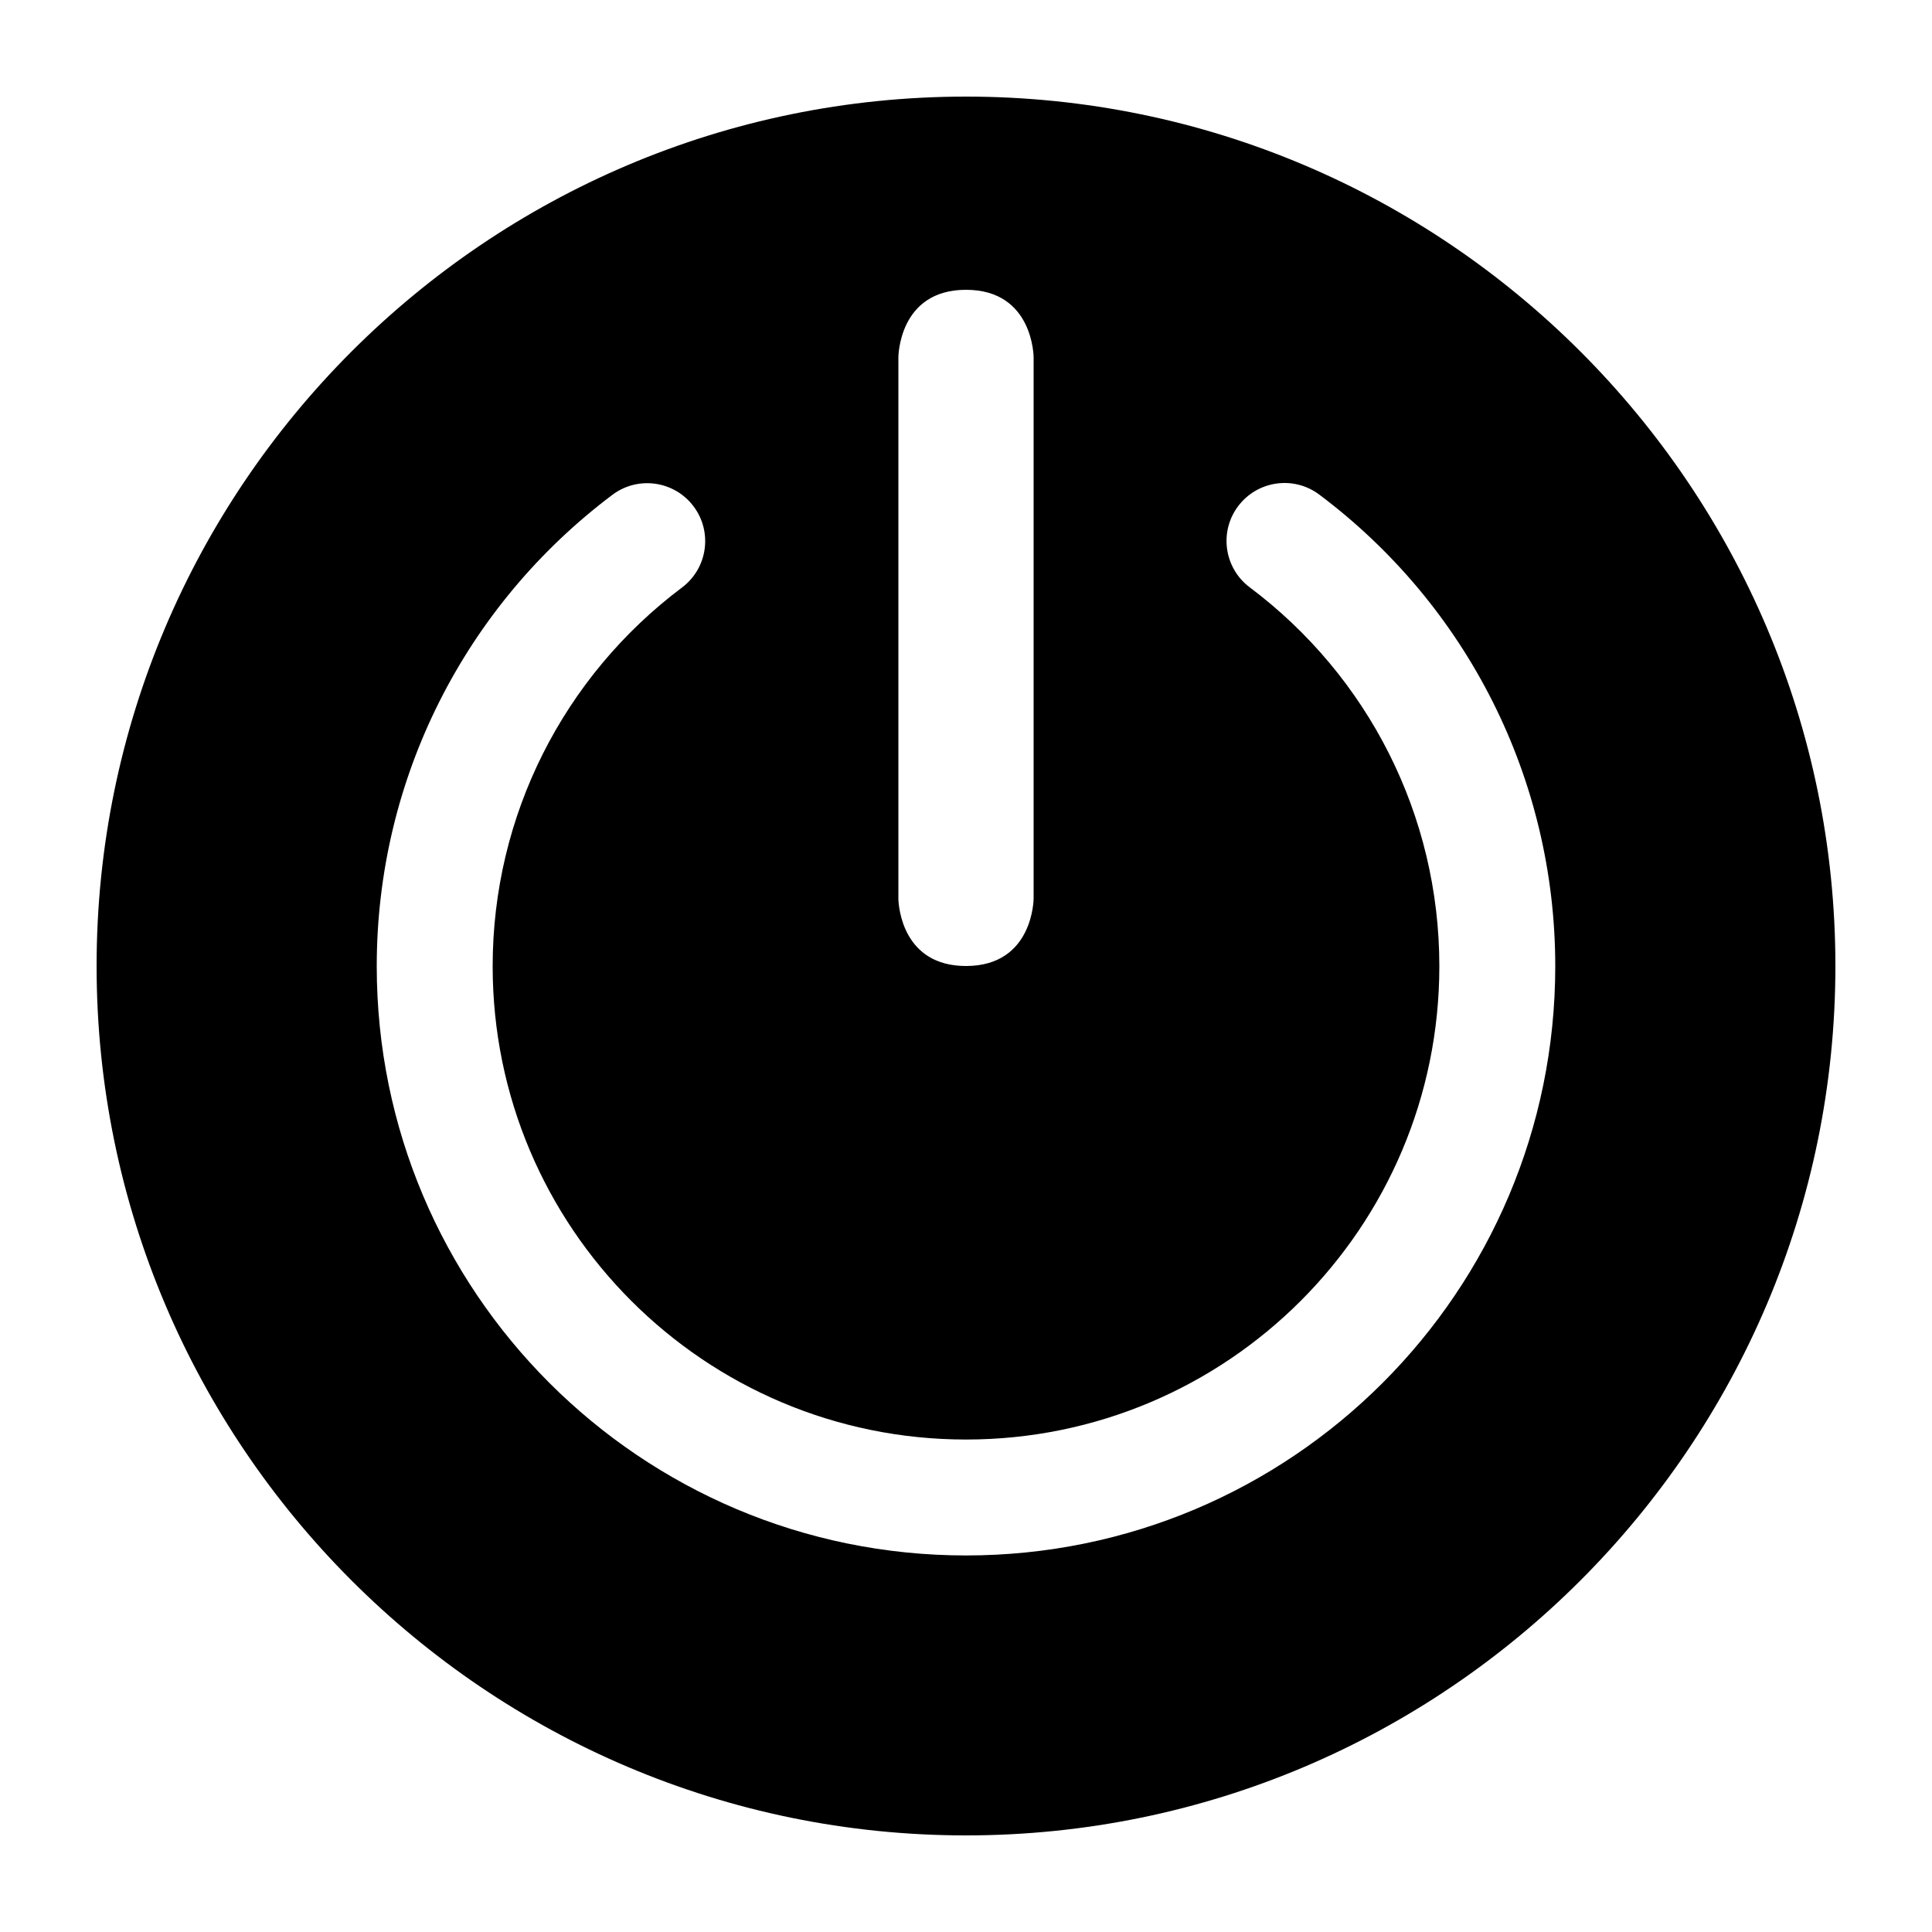 <svg xmlns="http://www.w3.org/2000/svg" width="20" height="20" viewBox="0 0 20 20">
  <path fill-rule="evenodd" d="M9,0 C13.962,0 18,4.038 18,9 C18,13.962 13.962,18 9,18 C4.037,18 0,13.962 0,9 C0,4.038 4.037,0 9,0 Z M12.657,4.12 C12.392,3.921 12.016,3.975 11.817,4.24 C11.618,4.505 11.672,4.881 11.937,5.08 C13.164,6 13.9,7.44 13.9,9.002 C13.9,11.708 11.706,13.902 9,13.902 C6.294,13.902 4.1,11.708 4.1,9.002 C4.1,7.441 4.835,6.002 6.06,5.082 C6.325,4.883 6.379,4.507 6.18,4.242 C5.981,3.977 5.605,3.923 5.34,4.122 C3.816,5.267 2.9,7.059 2.9,9.002 C2.9,12.371 5.631,15.102 9,15.102 C12.369,15.102 15.1,12.371 15.1,9.002 C15.1,7.058 14.183,5.264 12.657,4.12 Z M9,2 C8.3,2 8.3,2.7 8.3,2.7 L8.3,8.309 C8.303,8.39 8.347,9 9,9 C9.7,9 9.7,8.3 9.7,8.3 L9.7,8.3 L9.7,2.7 C9.7,2.7 9.7,2 9,2 Z" transform="translate(1 1)"/>
</svg>
